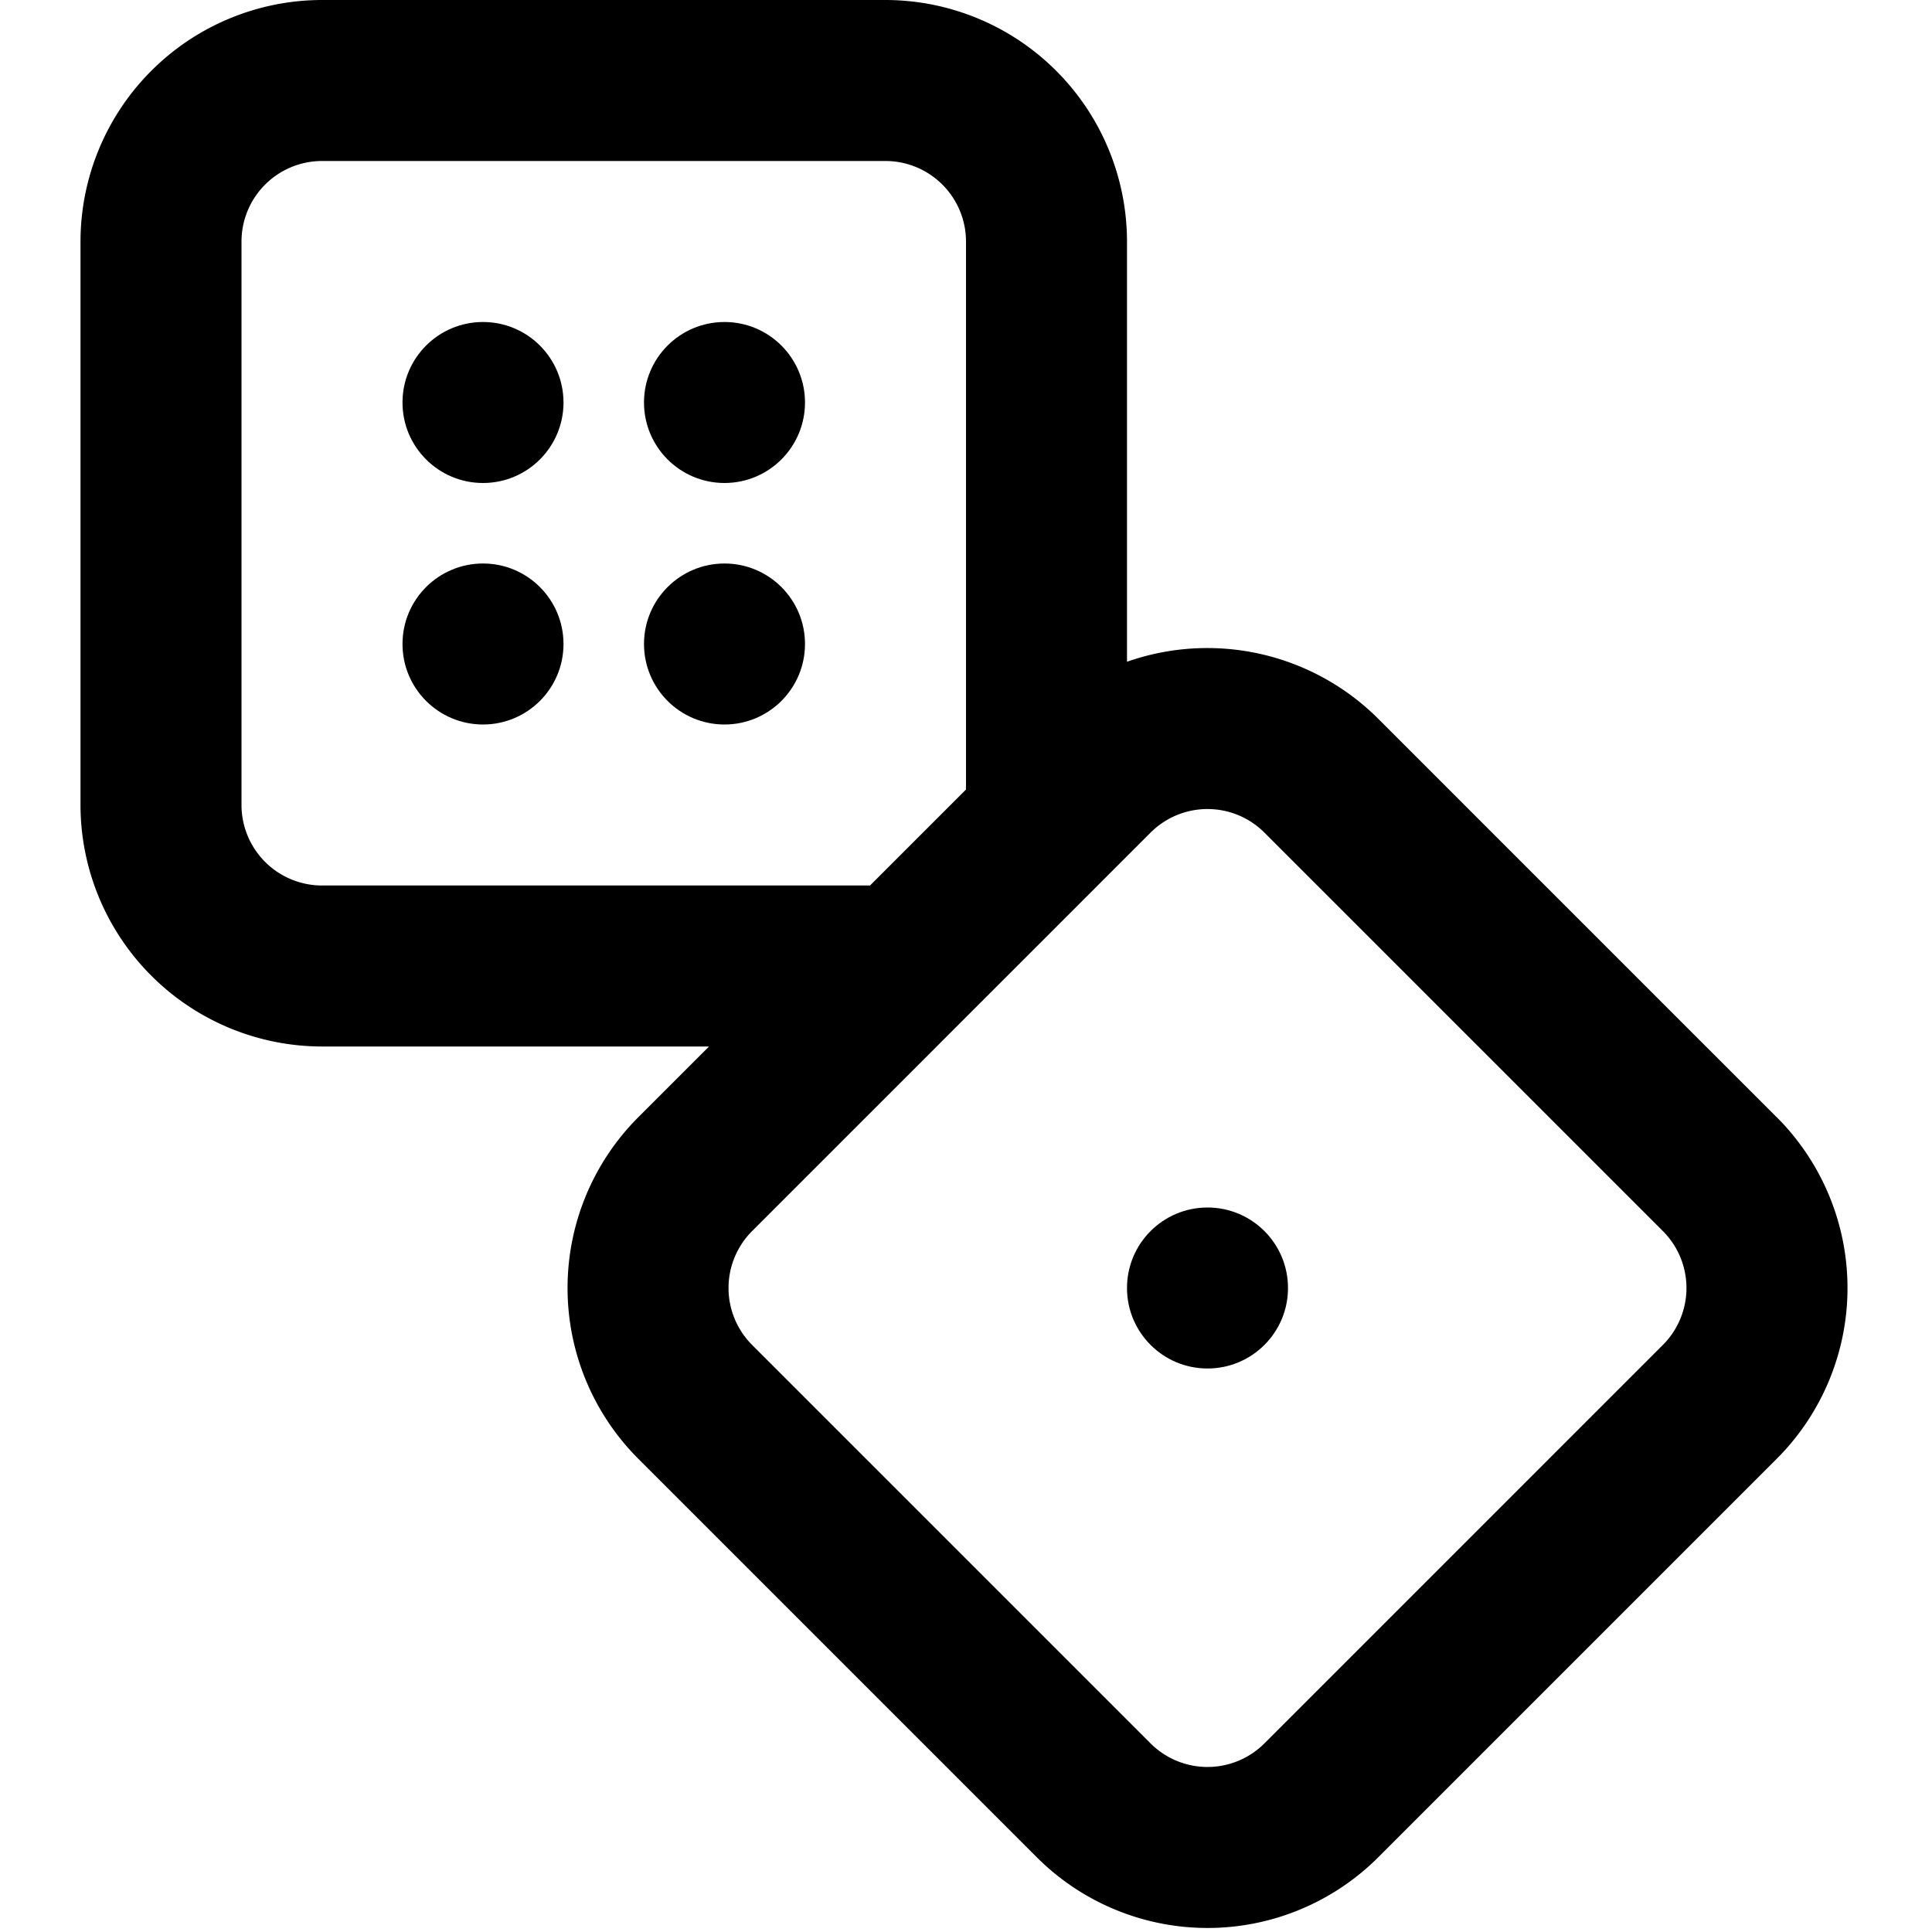 <?xml version="1.0"?>
<svg xmlns="http://www.w3.org/2000/svg" viewBox="0 0 192 192" width="512" height="512"><g id="_11-dice" data-name="11-dice"><circle cx="48" cy="40" r="8"/><circle cx="72" cy="40" r="8"/><circle cx="48" cy="64" r="8"/><circle cx="72" cy="64" r="8"/><path d="M176.568,111.03l-39.6-39.6A24.051,24.051,0,0,0,112,65.764V24A24.027,24.027,0,0,0,88,0H32A24.027,24.027,0,0,0,8,24V80a24.027,24.027,0,0,0,24,24H70.461l-7.029,7.029a24,24,0,0,0,0,33.941l39.6,39.6a24,24,0,0,0,33.941,0l39.6-39.6a24,24,0,0,0,0-33.941ZM32,88a8.009,8.009,0,0,1-8-8V24a8.009,8.009,0,0,1,8-8H88a8.009,8.009,0,0,1,8,8V78.461L86.461,88Zm133.255,45.657-39.6,39.6a8,8,0,0,1-11.312,0h0l-39.6-39.6a8,8,0,0,1,0-11.313l39.6-39.6a8,8,0,0,1,11.313,0l39.6,39.6a8,8,0,0,1,0,11.313Z"/><circle cx="120" cy="128" r="8"/></g></svg>
